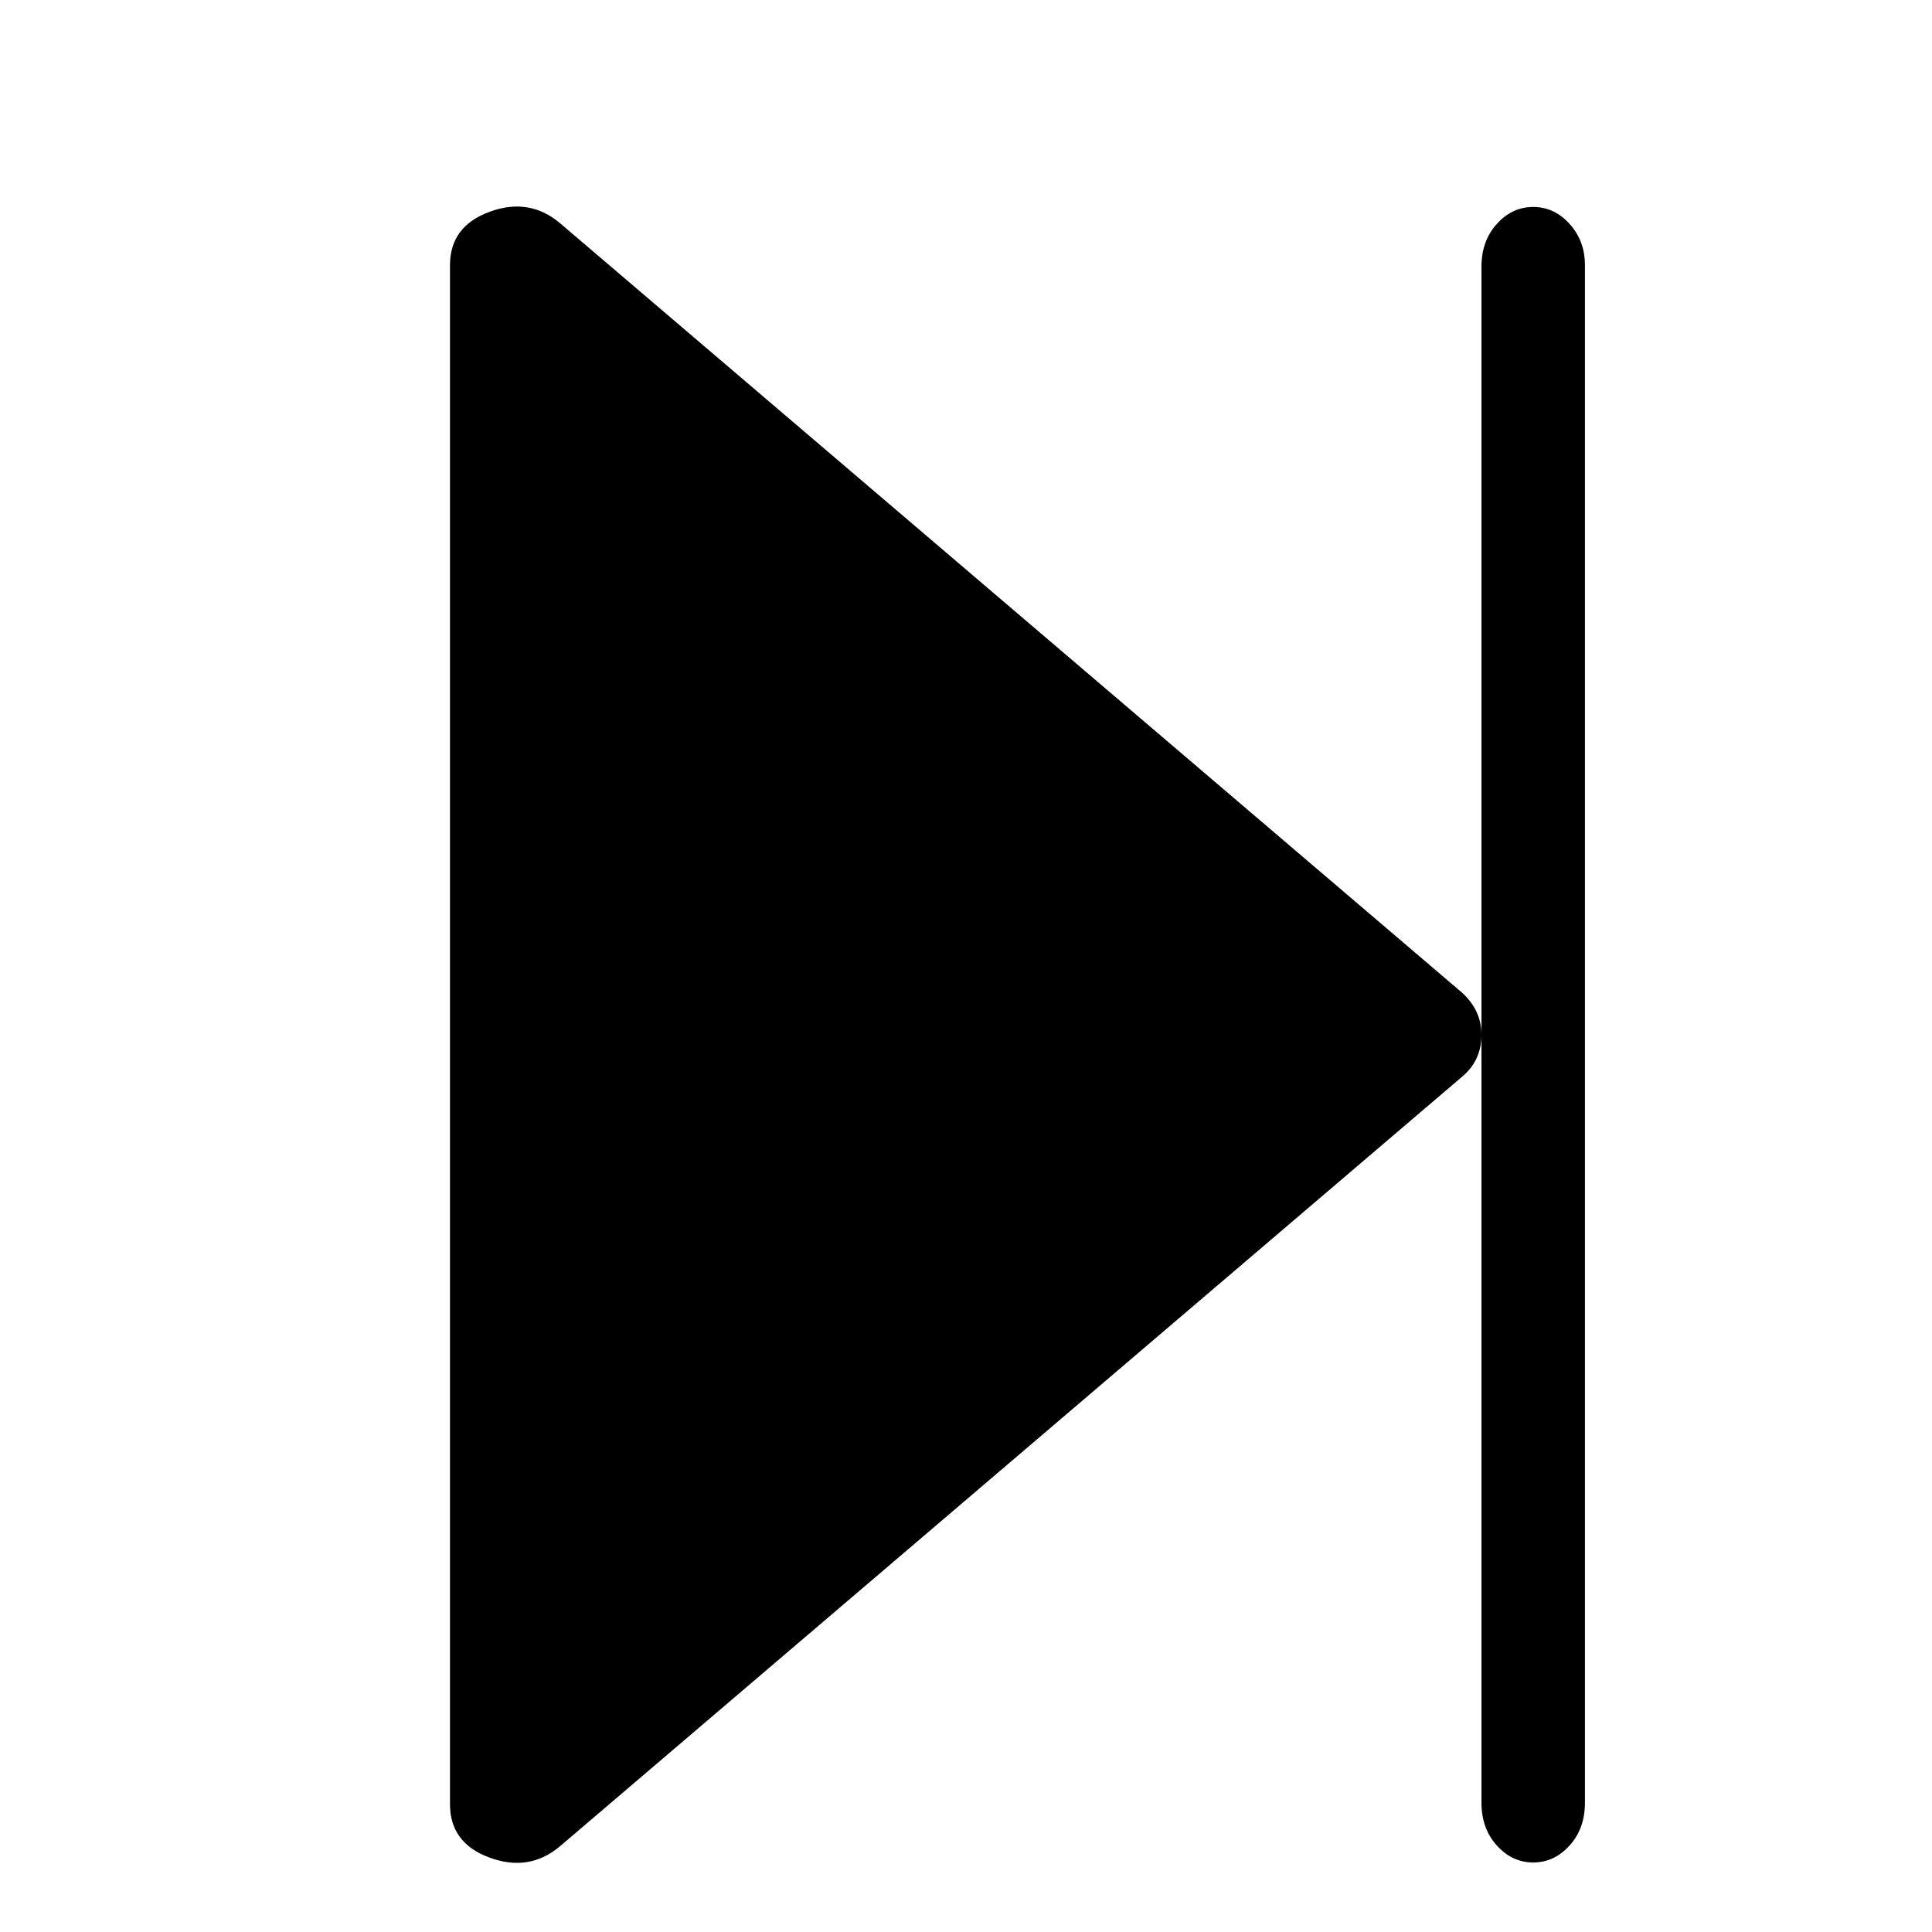 <svg viewBox="0 0 1195 1195" xmlns="http://www.w3.org/2000/svg"><path d="M948.333 128q-13 0-22.5 10.5t-9.5 26.5v475q0-15-12-26l-558-476q-19-16-43.5-7t-24.5 33v952q0 24 24.5 33t43.5-7l558-476q12-10 12-26v475q0 16 9.5 26.5t22.5 10.5 22.5-10.5 9.5-26.5V164q0-15-9.5-25.5t-22.5-10.5z"/></svg>